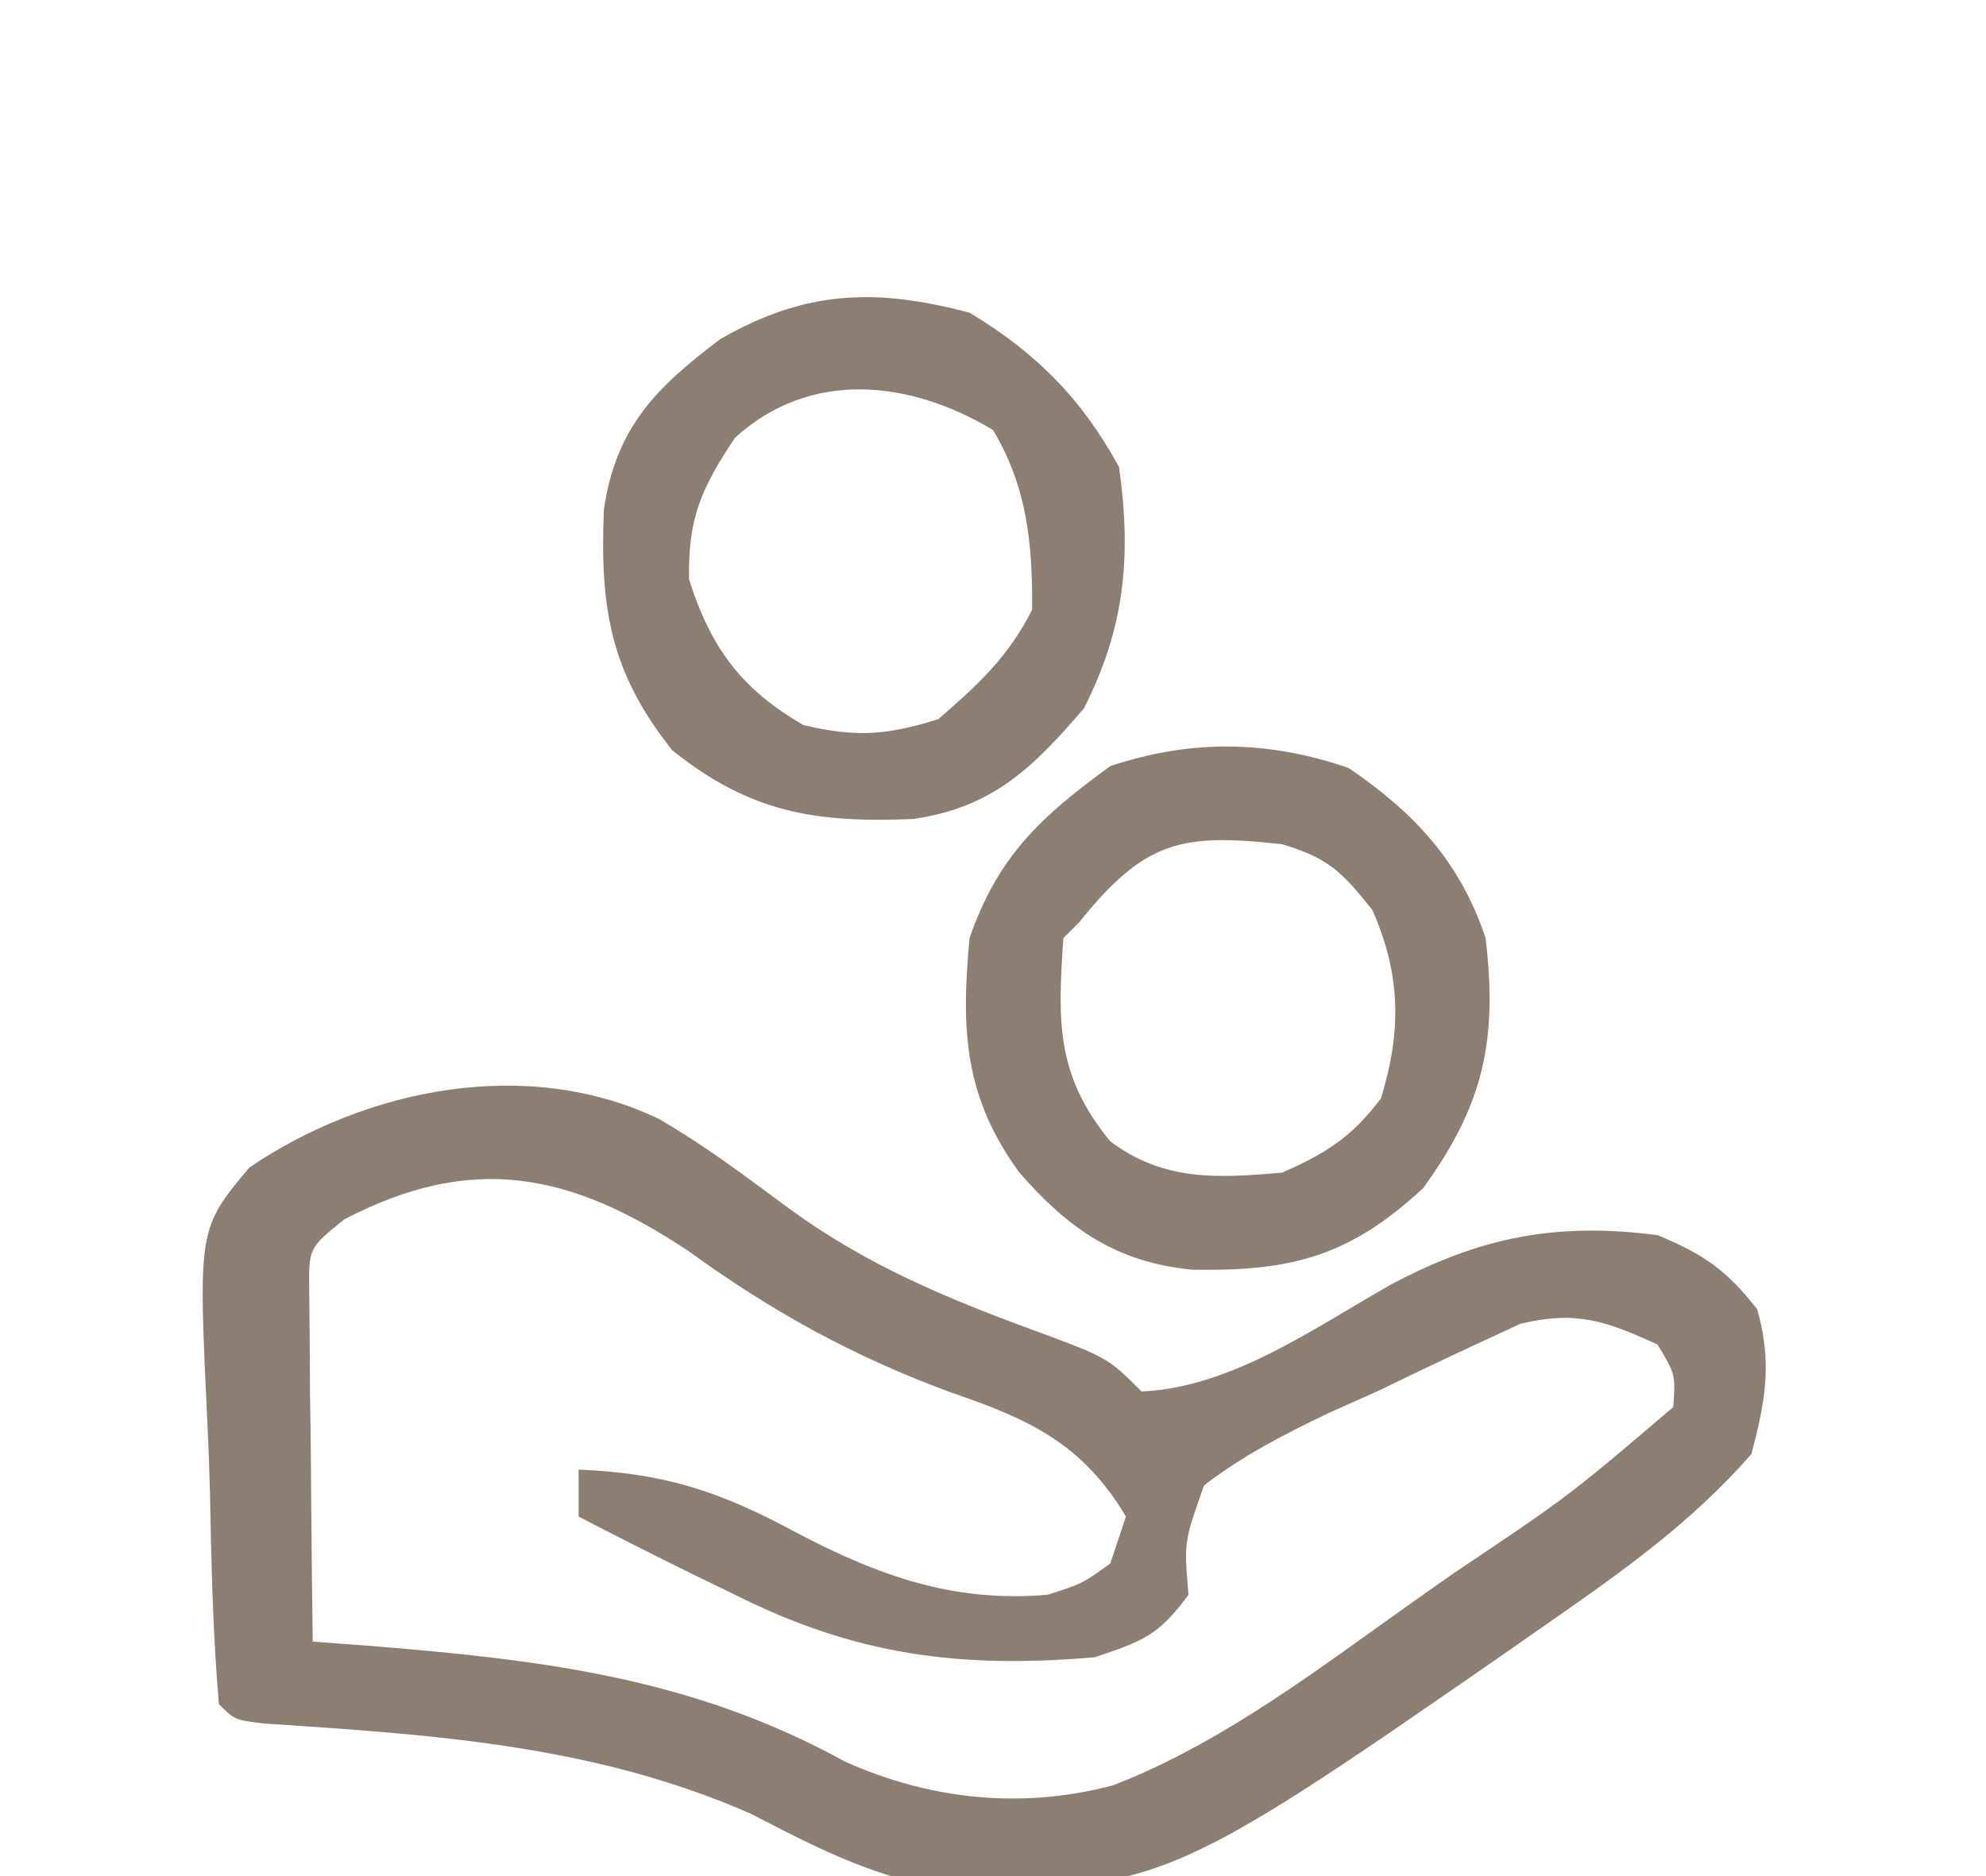 <?xml version="1.0" encoding="UTF-8"?>
<svg version="1.1" xmlns="http://www.w3.org/2000/svg" width="127" height="120">
<path d="M0 0 C2.977 1.723 5.676 3.767 8.438 5.812 C13.283 9.328 18.295 11.435 23.873 13.484 C28.701 15.264 28.701 15.264 30.875 17.438 C36.637 17.189 41.94 13.356 46.842 10.588 C52.571 7.55 57.403 6.602 63.875 7.438 C66.87 8.685 68.272 9.67 70.25 12.188 C71.205 15.626 70.779 18.001 69.875 21.438 C66.079 25.788 61.585 28.977 56.875 32.25 C56.128 32.772 55.381 33.294 54.612 33.832 C31.347 49.964 31.347 49.964 14.875 48.438 C11.665 47.46 8.85 45.972 5.875 44.438 C-4.174 40.031 -14.461 39.39 -25.274 38.671 C-27.125 38.438 -27.125 38.438 -28.125 37.438 C-28.512 32.971 -28.61 28.5 -28.695 24.02 C-28.731 22.515 -28.786 21.011 -28.859 19.507 C-29.456 7.029 -29.456 7.029 -26.183 3.115 C-18.718 -1.949 -8.428 -4.033 0 0 Z M-20.125 6.438 C-22.381 8.266 -22.381 8.266 -22.352 10.959 C-22.342 11.996 -22.331 13.033 -22.32 14.102 C-22.314 15.223 -22.307 16.345 -22.301 17.5 C-22.284 18.676 -22.267 19.851 -22.25 21.062 C-22.241 22.246 -22.232 23.429 -22.223 24.648 C-22.199 27.578 -22.166 30.508 -22.125 33.438 C-20.151 33.584 -20.151 33.584 -18.137 33.734 C-7.275 34.626 2.247 35.785 11.938 41.125 C17.389 43.561 23.256 44.17 29.062 42.625 C36.274 39.832 42.592 34.87 48.875 30.438 C49.539 29.972 50.203 29.507 50.888 29.028 C58.203 24.122 58.203 24.122 64.875 18.438 C65.024 16.363 65.024 16.363 63.875 14.438 C60.581 12.923 58.664 12.247 55.098 13.109 C52.072 14.504 49.056 15.91 46.062 17.375 C45.001 17.85 43.939 18.325 42.846 18.814 C39.977 20.189 37.402 21.505 34.875 23.438 C33.586 27.064 33.586 27.064 33.875 30.438 C31.98 33.022 30.987 33.4 27.875 34.438 C19.251 35.175 12.586 34.312 4.875 30.438 C3.938 29.982 3.001 29.527 2.035 29.059 C-0.366 27.877 -2.75 26.67 -5.125 25.438 C-5.125 24.448 -5.125 23.457 -5.125 22.438 C0.336 22.648 3.924 23.831 8.75 26.438 C14.027 29.216 18.844 30.962 24.875 30.438 C27.101 29.721 27.101 29.721 28.875 28.438 C29.37 26.953 29.37 26.953 29.875 25.438 C27.089 20.75 23.652 19.197 18.688 17.5 C12.433 15.192 7.287 12.359 1.875 8.438 C-5.7 3.403 -11.964 2.179 -20.125 6.438 Z " fill="#8C7E70" transform="translate(42.125,71.562)"/>
<path d="M0 0 C4.18 2.85 7.119 5.981 8.75 10.875 C9.525 17.432 8.627 21.531 4.75 26.875 C0.016 31.263 -3.696 32.188 -9.973 32.086 C-14.845 31.635 -17.936 29.456 -21.062 25.875 C-24.62 20.996 -24.791 16.72 -24.25 10.875 C-22.425 5.602 -19.643 3.078 -15.25 -0.125 C-10.083 -1.847 -5.144 -1.781 0 0 Z M-17.25 9.875 C-17.58 10.205 -17.91 10.535 -18.25 10.875 C-18.602 16.157 -18.756 19.617 -15.25 23.875 C-11.828 26.441 -8.404 26.239 -4.25 25.875 C-1.427 24.62 0.213 23.591 2.062 21.125 C3.382 16.807 3.335 13.192 1.5 9.062 C-0.432 6.648 -1.298 5.753 -4.25 4.875 C-10.692 4.159 -13.009 4.605 -17.25 9.875 Z " fill="#8C7E70" transform="translate(86.25,49.125)"/>
<path d="M0 0 C4.248 2.549 7.2 5.528 9.562 9.875 C10.359 15.563 9.935 20.165 7.312 25.312 C4.057 29.096 1.514 31.628 -3.586 32.383 C-9.922 32.643 -14.012 31.97 -19 28 C-22.97 23.012 -23.643 18.922 -23.383 12.586 C-22.604 7.322 -20.054 4.796 -15.938 1.688 C-10.489 -1.443 -6.014 -1.59 0 0 Z M-15 8 C-17.155 11.232 -18.017 13.165 -17.938 17.062 C-16.544 21.43 -14.61 24.068 -10.625 26.375 C-7.273 27.173 -5.297 27.03 -2 26 C0.527 23.81 2.5 22 4 19 C4.041 14.801 3.676 11.127 1.5 7.5 C-3.839 4.297 -10.193 3.617 -15 8 Z " fill="#8C7E70" transform="translate(62,20)"/>
</svg>

